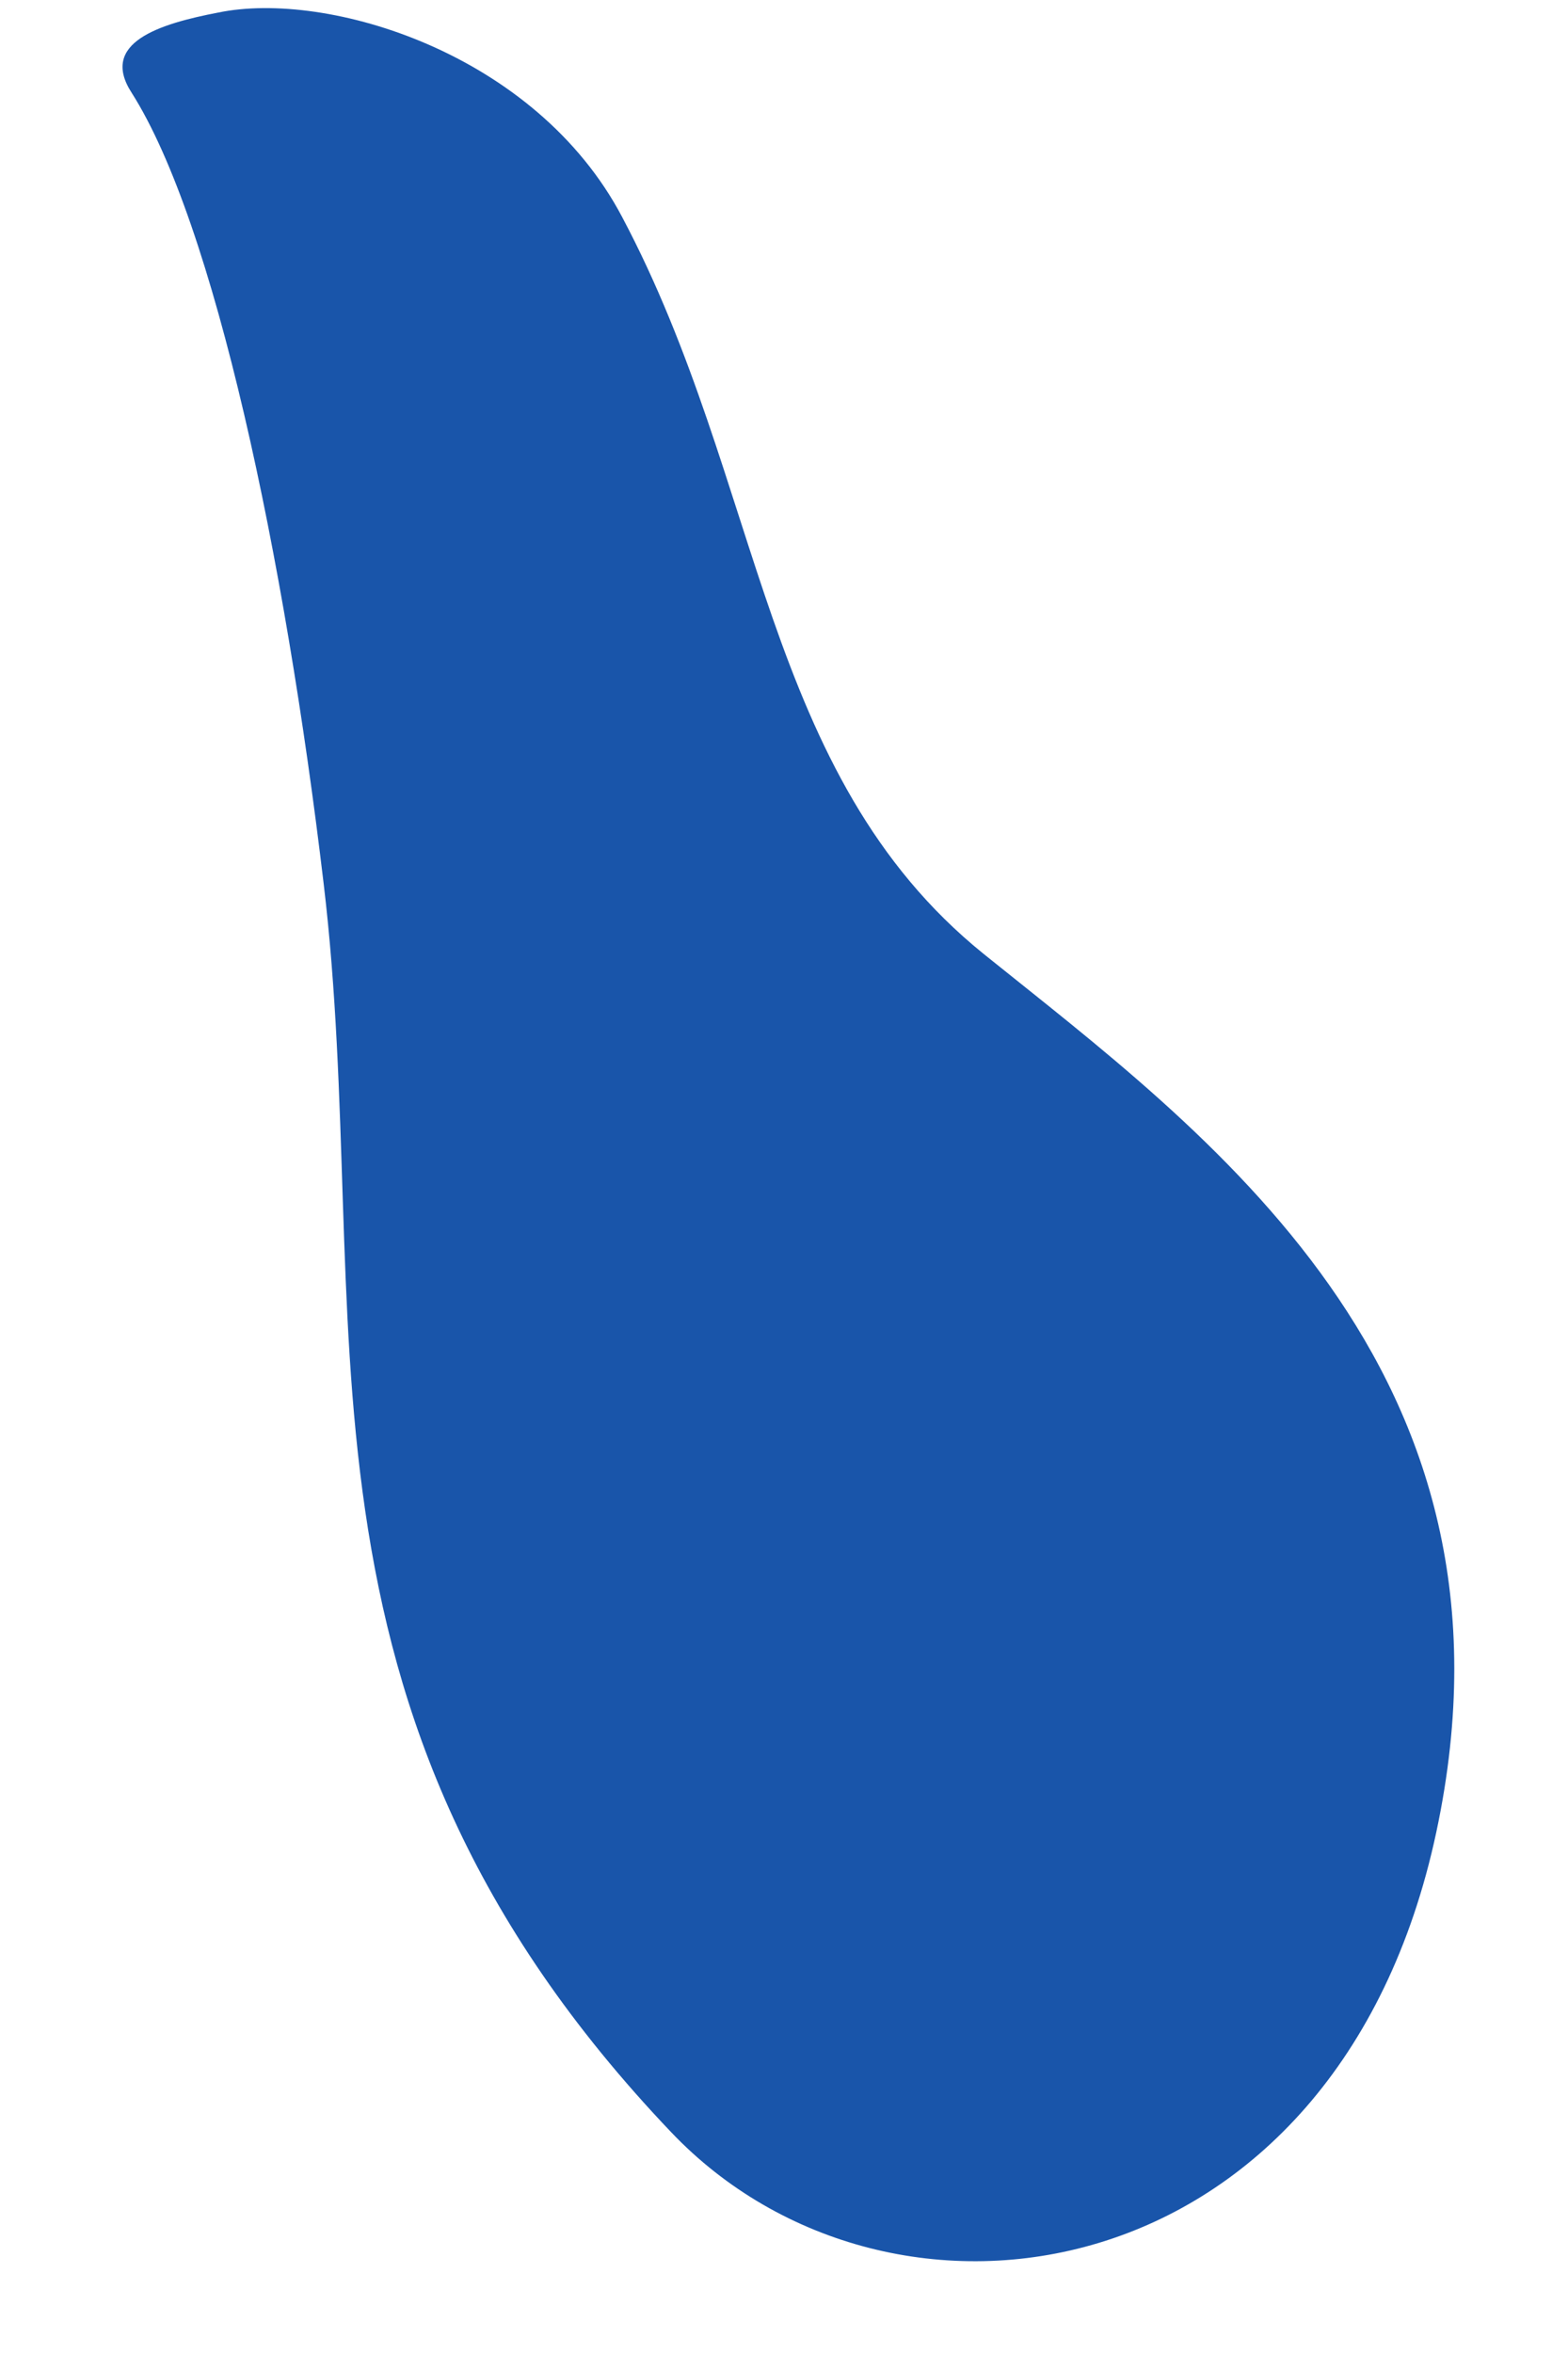<svg width="10" height="15" viewBox="0 0 10 15" fill="none" xmlns="http://www.w3.org/2000/svg">
<path d="M4.28 13.592C1.704 10.888 2.392 8.384 2.064 5.632C1.816 3.544 1.368 1.424 0.84 0.592C0.632 0.272 1.016 0.152 1.392 0.08C2.088 -0.064 3.416 0.336 3.968 1.384C4.872 3.088 4.856 4.936 6.272 6.08C7.672 7.208 9.792 8.72 9.16 11.68C8.528 14.64 5.68 15.064 4.28 13.592Z" fill="#1955AA"/>
</svg>

